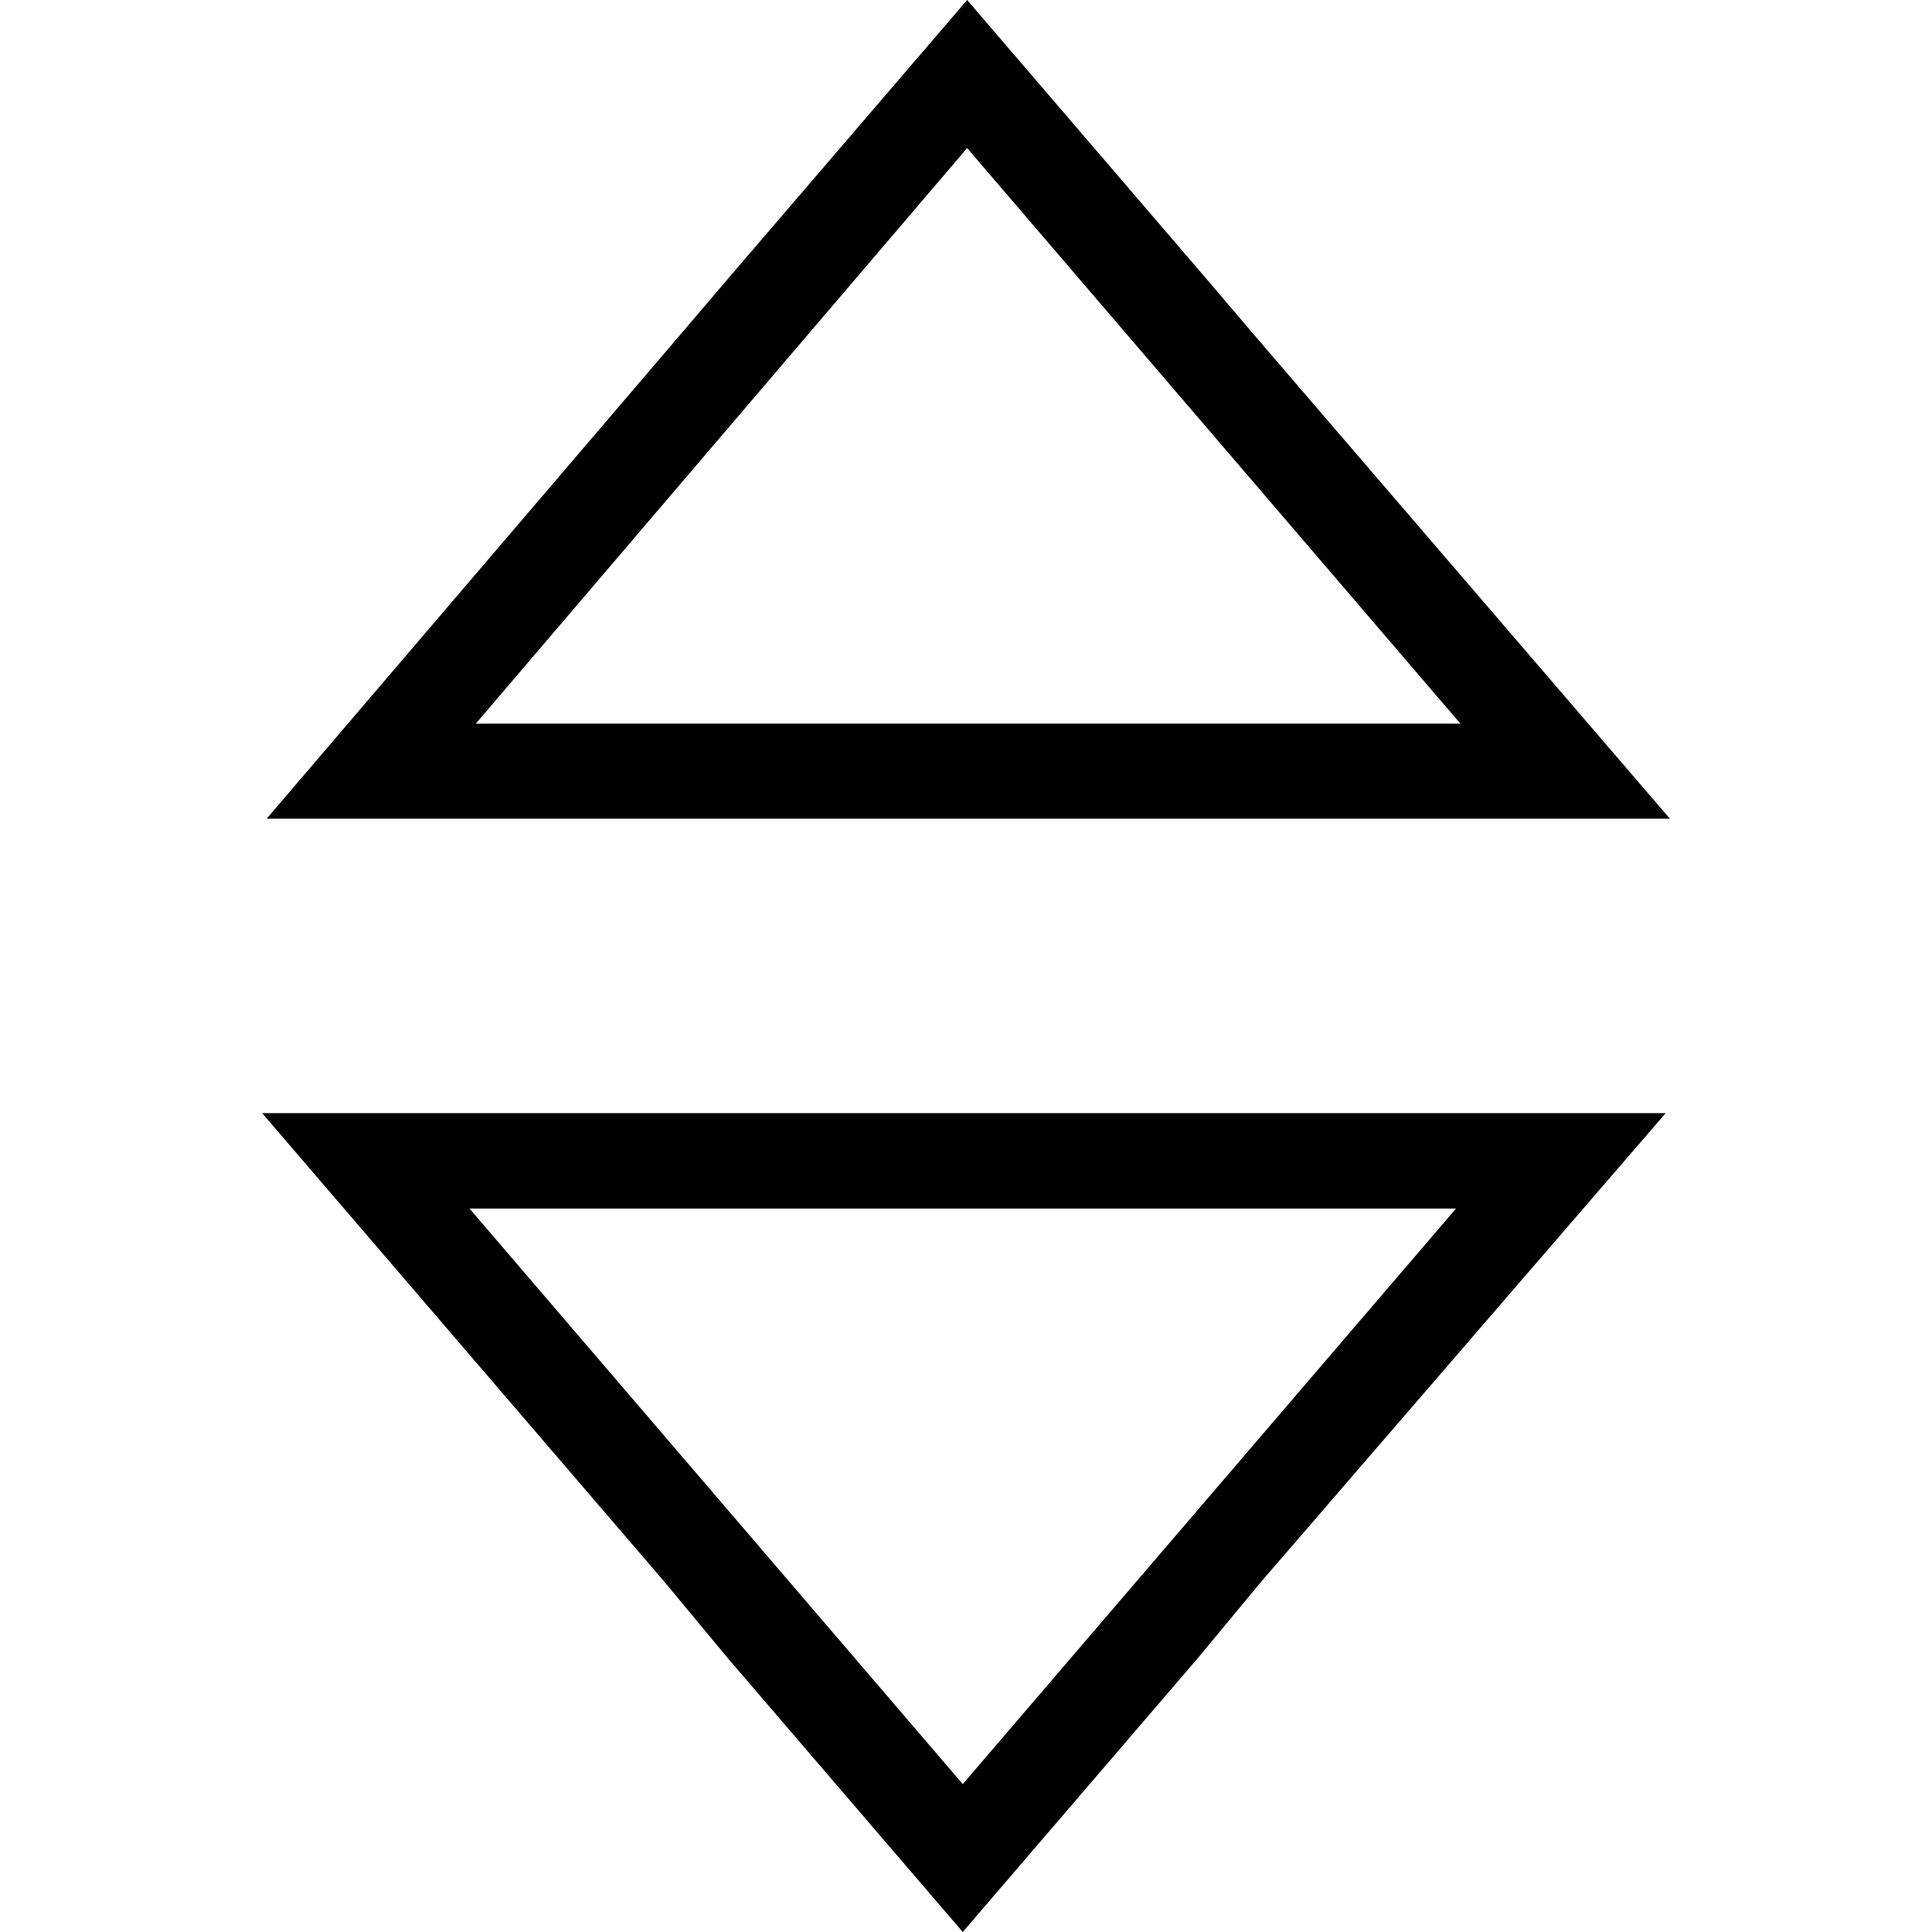 <?xml version="1.0" encoding="utf-8"?>
<!-- Generator: Adobe Illustrator 21.1.0, SVG Export Plug-In . SVG Version: 6.00 Build 0)  -->
<svg version="1.1"
	 id="svg2" xmlns:cc="http://creativecommons.org/ns#" xmlns:dc="http://purl.org/dc/elements/1.1/" xmlns:rdf="http://www.w3.org/1999/02/22-rdf-syntax-ns#" xmlns:svg="http://www.w3.org/2000/svg"
	 xmlns="http://www.w3.org/2000/svg" xmlns:xlink="http://www.w3.org/1999/xlink" x="0px" y="0px" viewBox="0 0 1016.4 1016.4"
	 style="enable-background:new 0 0 1016.4 1016.4;" xml:space="preserve">
<g>
	<path d="M349.4,832l33.7,40.6l123.4,143.8l123.5-143.9l33.6-40.5l212.7-246.4H137.9L349.4,832z M766,635.8L506.5,938.6L247,635.8
		H766z"/>
	<path d="M665.8,183.2l-33.6-39.4L508.8,0L385.4,143.8l-33.6,39.4L140.3,430.7h738.2L665.8,183.2z M250.4,380.6L508.8,77.9
		l259.5,302.8H250.4z"/>
</g>
</svg>
